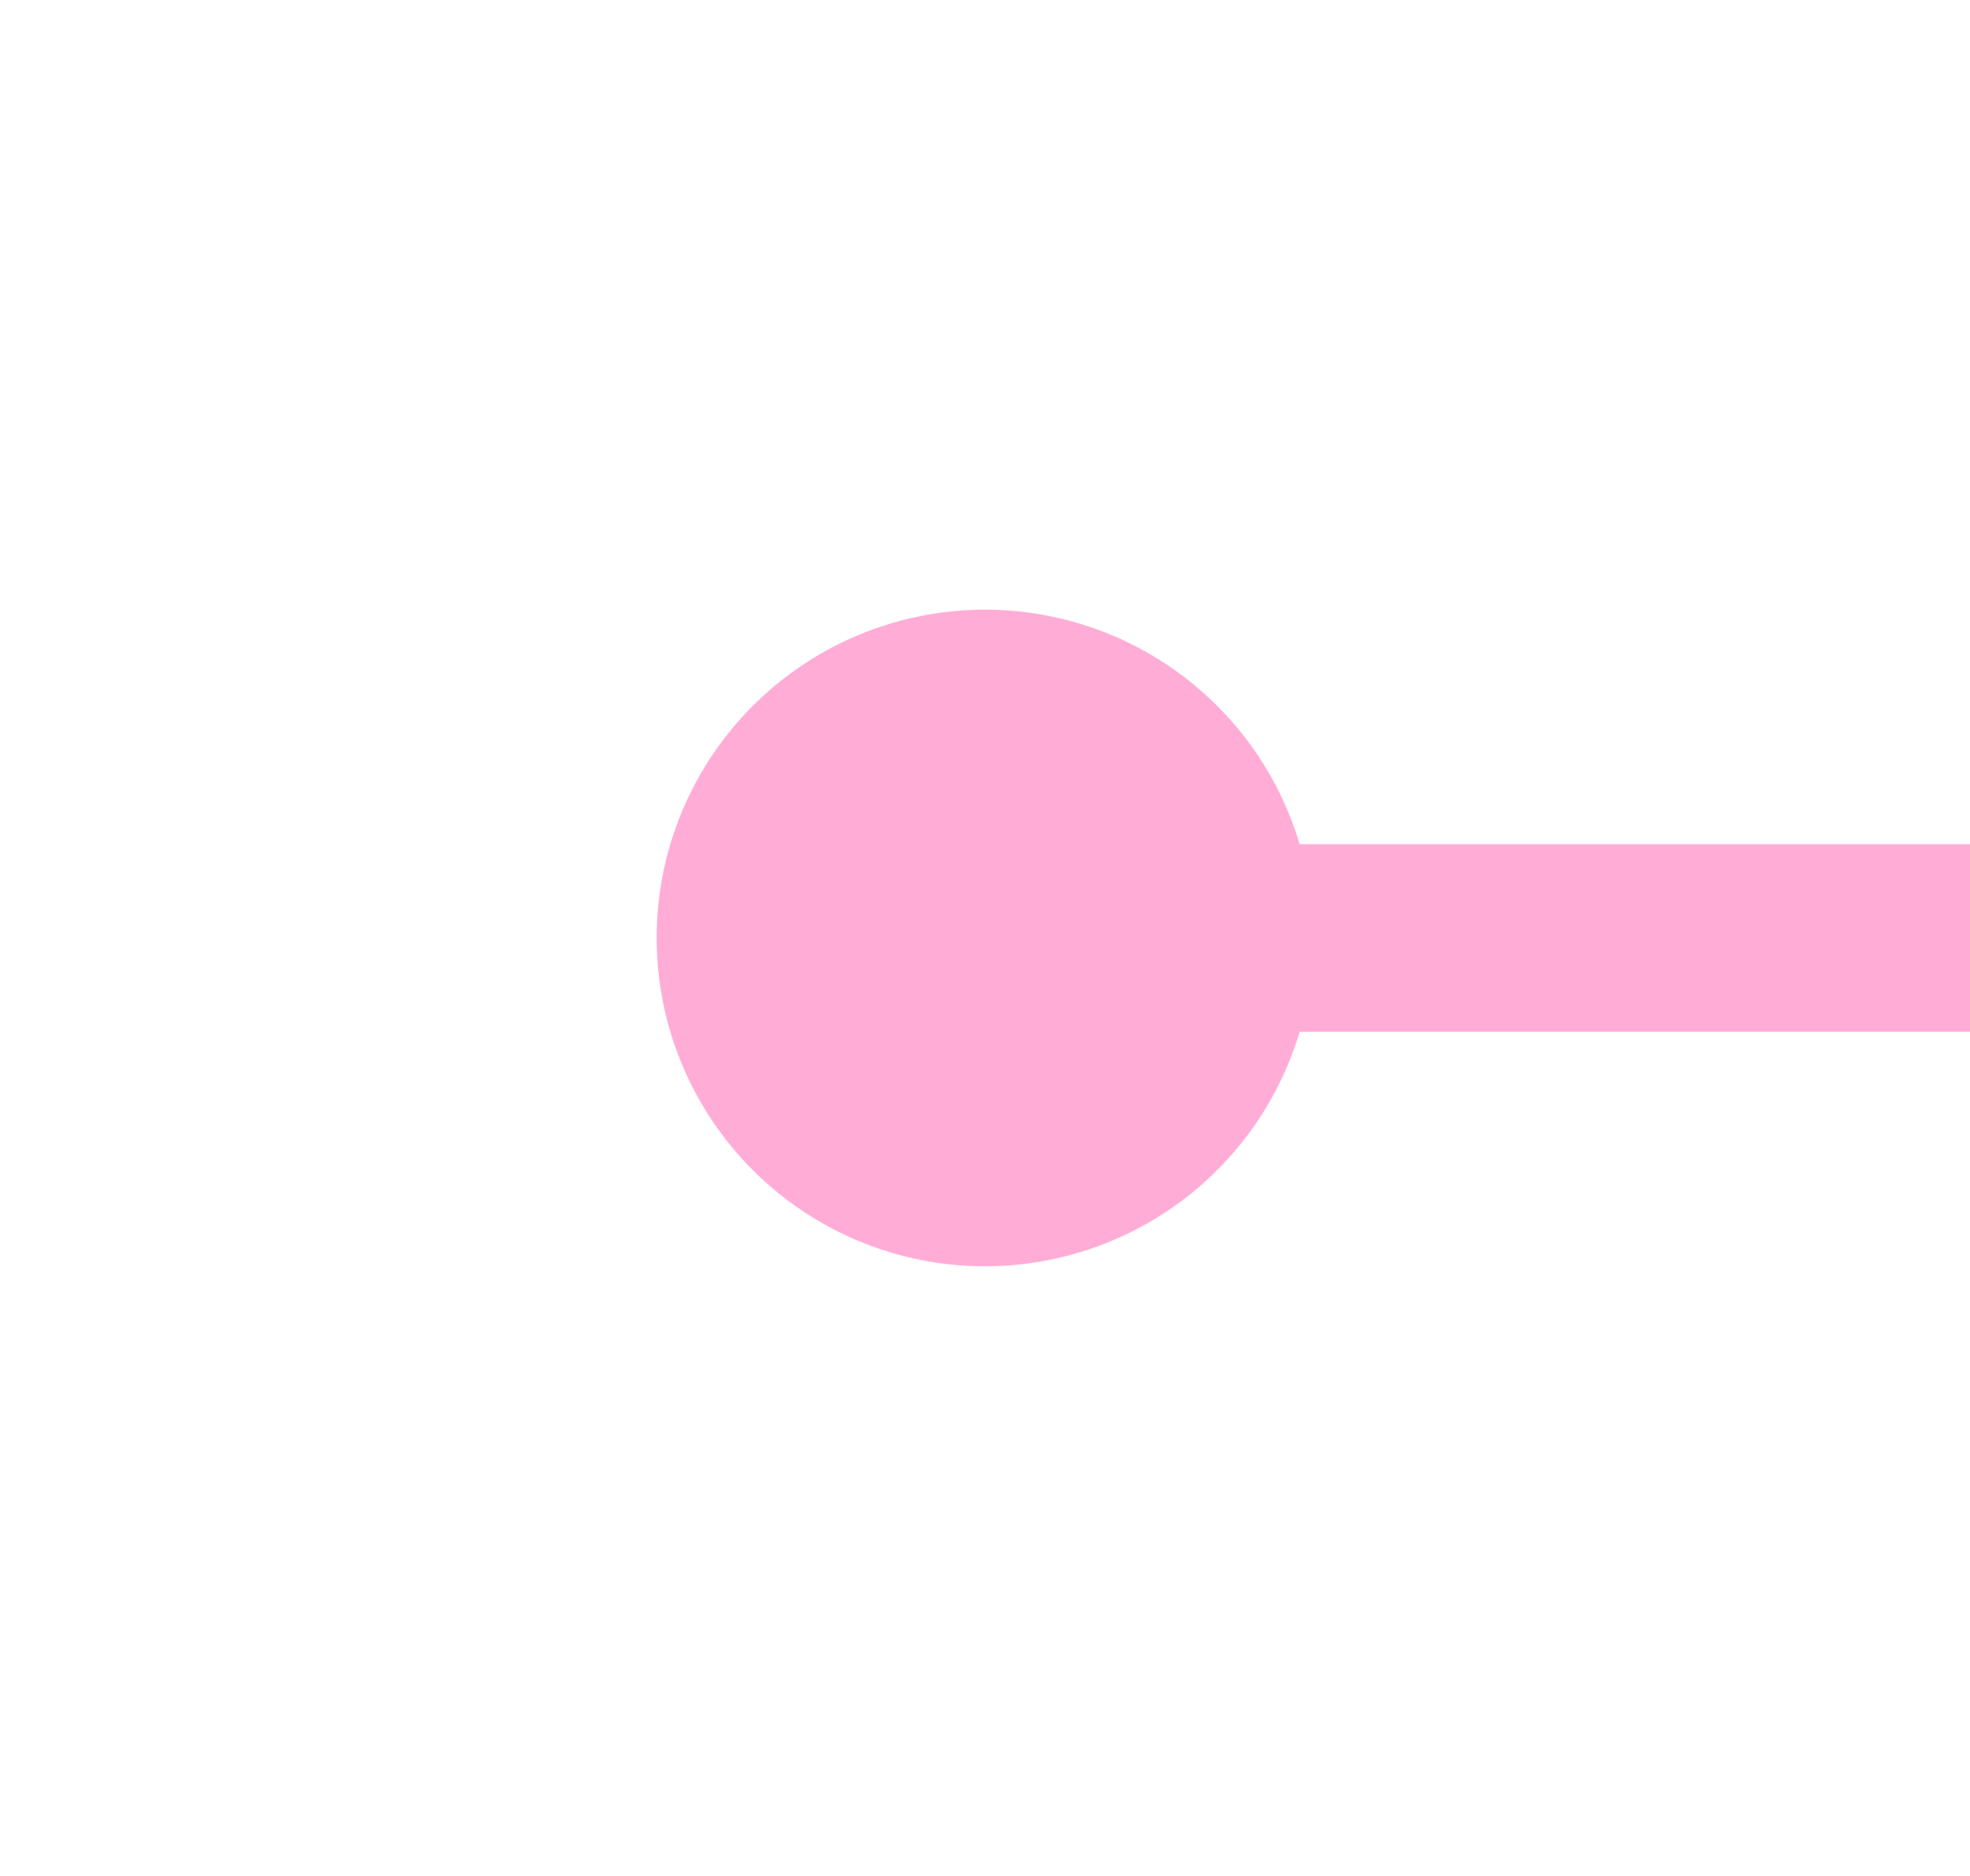 ﻿<?xml version="1.0" encoding="utf-8"?>
<svg version="1.1" xmlns:xlink="http://www.w3.org/1999/xlink" width="21px" height="20px" preserveAspectRatio="xMinYMid meet" viewBox="345 81  21 18" xmlns="http://www.w3.org/2000/svg">
  <path d="M 354 90  L 1388 90  A 5 5 0 0 1 1393 95 L 1393 140  A 5 5 0 0 0 1398 145 L 1420 145  " stroke-width="2" stroke="#ffadd6" fill="none" />
  <path d="M 355.5 86.5  A 3.5 3.5 0 0 0 352 90 A 3.5 3.5 0 0 0 355.5 93.5 A 3.5 3.5 0 0 0 359 90 A 3.5 3.5 0 0 0 355.5 86.5 Z M 1414.893 140.707  L 1419.186 145  L 1414.893 149.293  L 1416.307 150.707  L 1421.307 145.707  L 1422.014 145  L 1421.307 144.293  L 1416.307 139.293  L 1414.893 140.707  Z " fill-rule="nonzero" fill="#ffadd6" stroke="none" />
</svg>